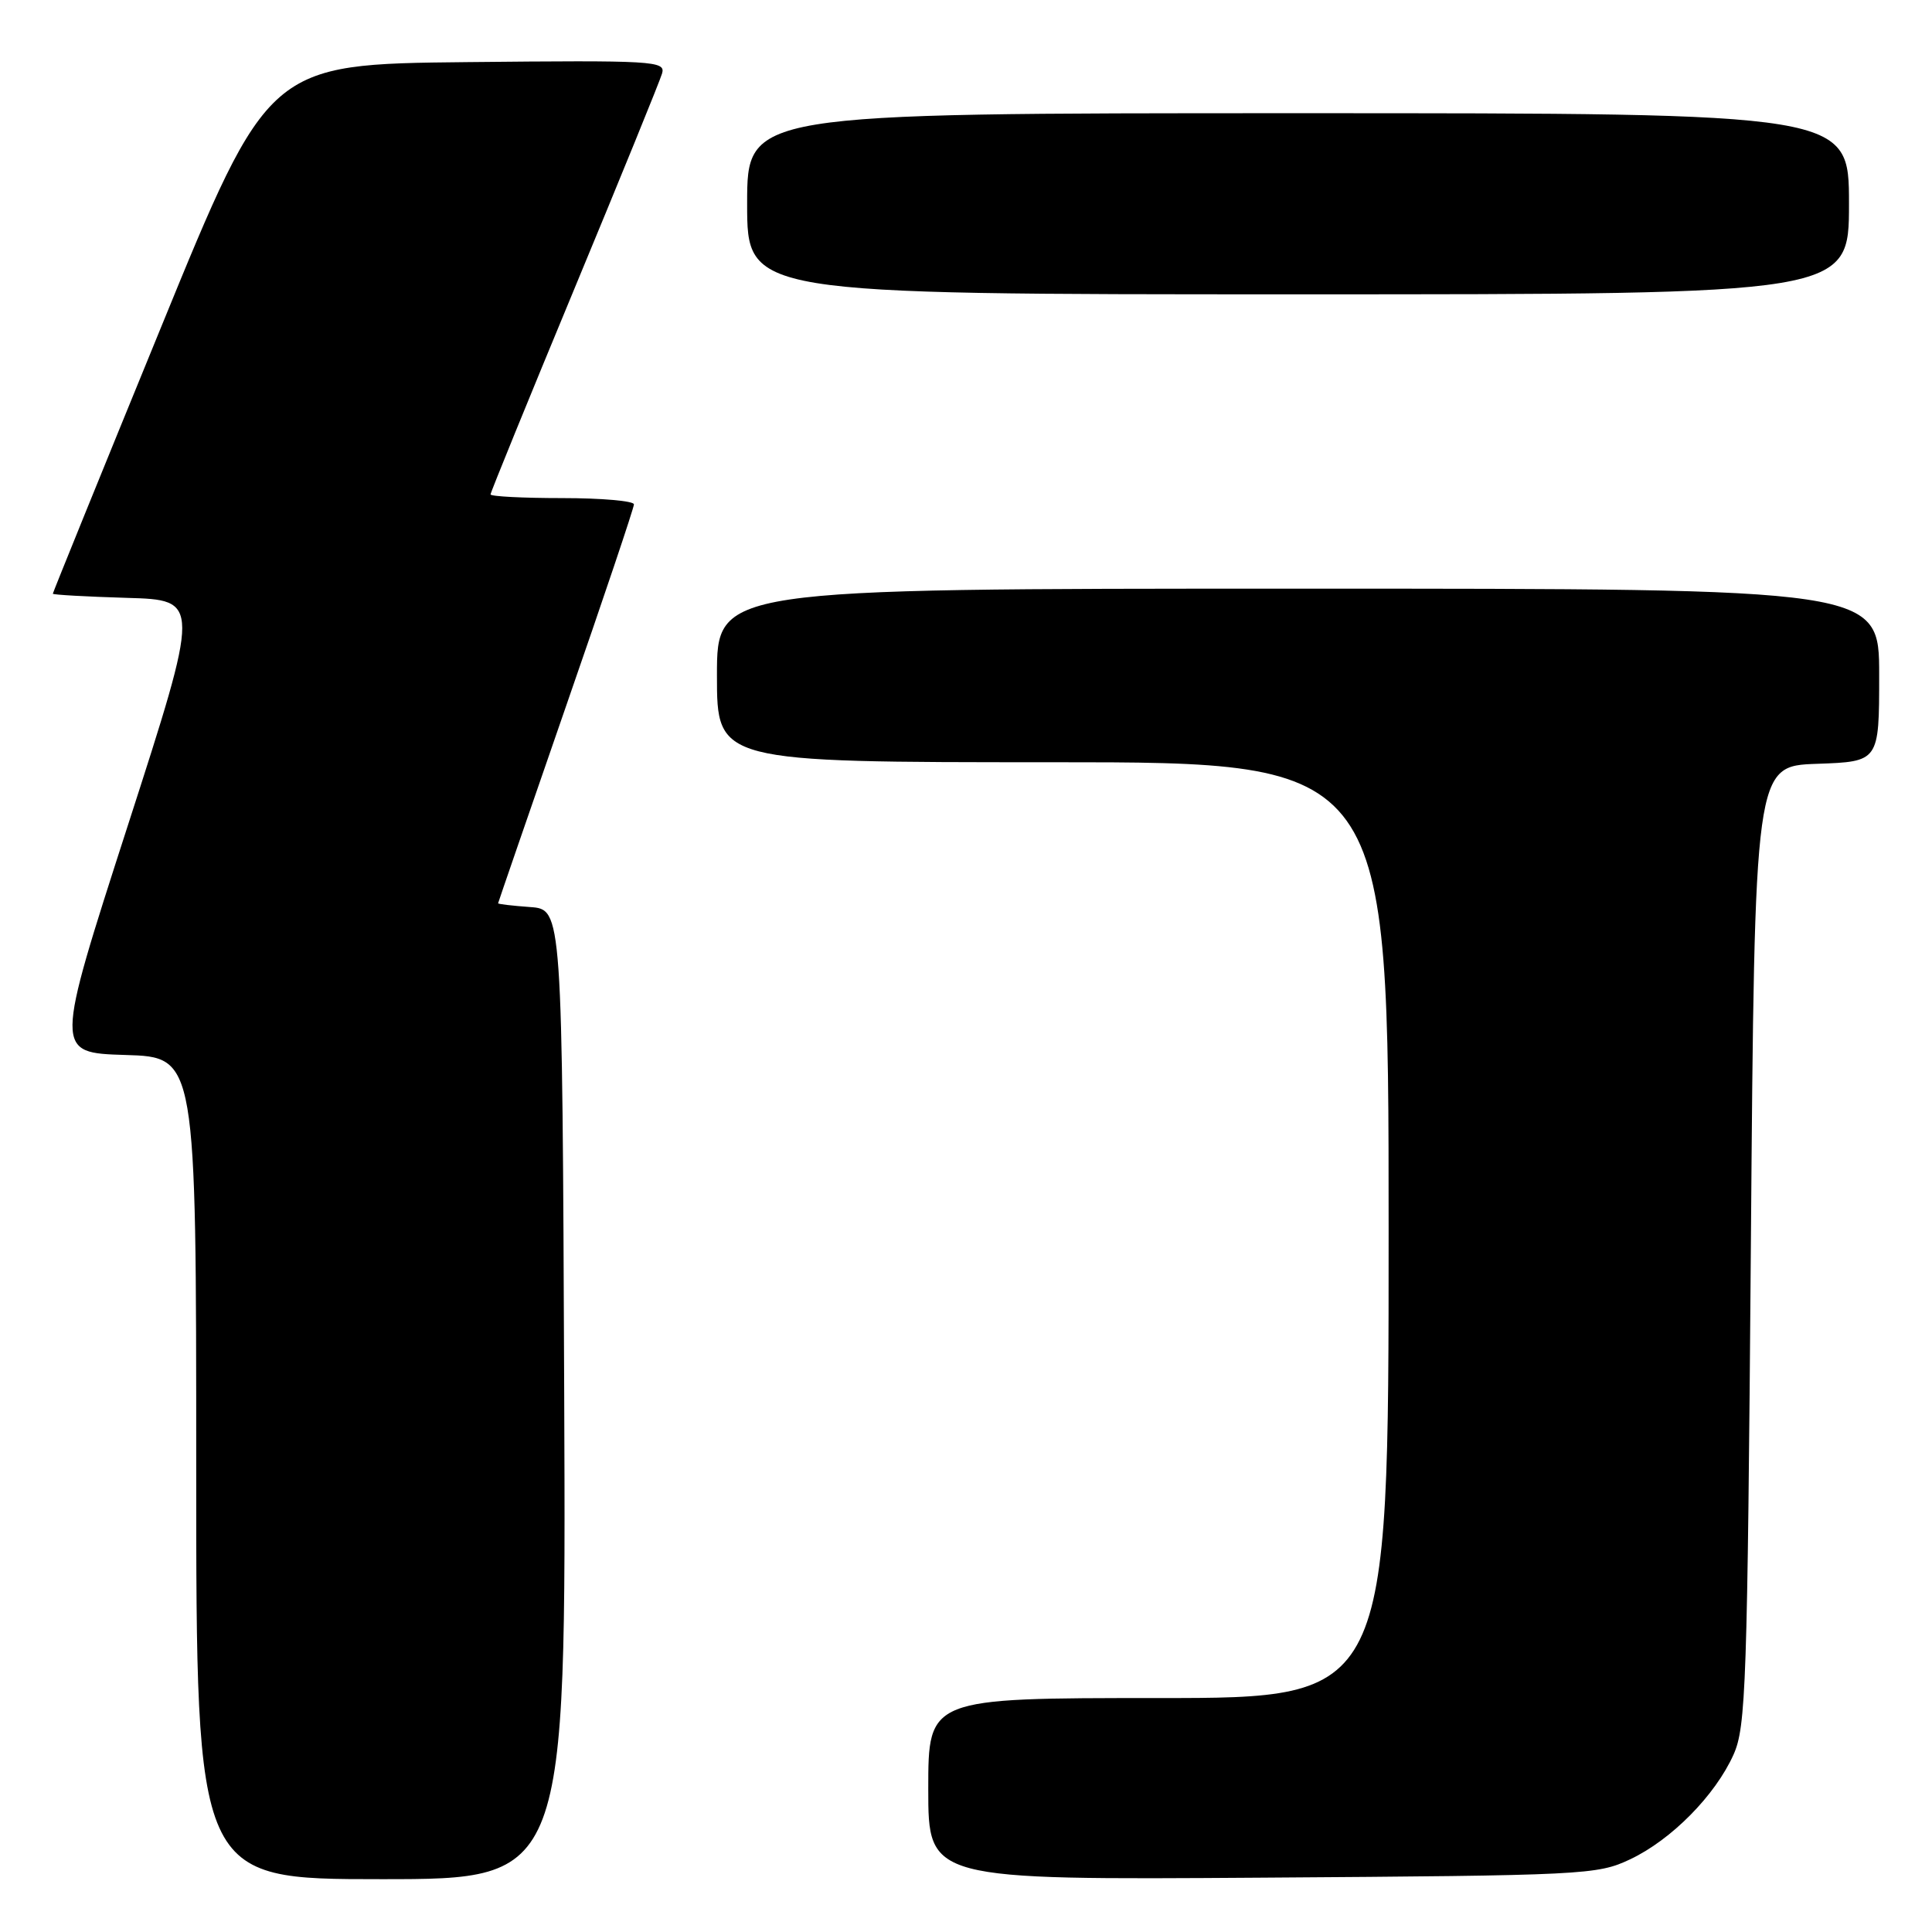 <?xml version="1.0" encoding="UTF-8" standalone="no"?>
<!DOCTYPE svg PUBLIC "-//W3C//DTD SVG 1.1//EN" "http://www.w3.org/Graphics/SVG/1.1/DTD/svg11.dtd" >
<svg xmlns="http://www.w3.org/2000/svg" xmlns:xlink="http://www.w3.org/1999/xlink" version="1.1" viewBox="0 0 256 256">
 <g >
 <path fill="currentColor"
d=" M 74.76 184.75 C 74.50 120.50 74.50 120.50 70.25 120.19 C 67.91 120.02 66.00 119.80 66.00 119.69 C 66.01 119.59 70.06 107.84 75.00 93.58 C 79.95 79.33 84.00 67.29 84.00 66.83 C 84.00 66.38 79.72 66.00 74.50 66.00 C 69.28 66.00 65.00 65.78 65.00 65.51 C 65.00 65.25 70.00 52.99 76.11 38.26 C 82.22 23.54 87.45 10.70 87.73 9.73 C 88.21 8.07 86.68 7.98 61.92 8.23 C 35.59 8.50 35.59 8.50 21.30 43.46 C 13.43 62.68 7.00 78.53 7.00 78.67 C 7.00 78.81 11.41 79.06 16.79 79.22 C 26.58 79.50 26.58 79.50 16.90 109.50 C 7.22 139.50 7.22 139.50 16.61 139.79 C 26.00 140.07 26.00 140.07 26.00 194.54 C 26.00 249.00 26.00 249.00 50.51 249.00 C 75.01 249.00 75.01 249.00 74.76 184.75 Z  M 216.00 246.37 C 221.46 243.79 227.27 237.91 229.70 232.50 C 231.35 228.83 231.54 223.34 232.00 165.00 C 232.50 101.50 232.50 101.50 240.75 101.21 C 249.00 100.92 249.00 100.92 249.00 89.46 C 249.00 78.00 249.00 78.00 172.00 78.00 C 95.00 78.00 95.00 78.00 95.00 89.50 C 95.00 101.00 95.00 101.00 139.50 101.00 C 184.00 101.00 184.00 101.00 184.00 163.00 C 184.00 225.00 184.00 225.00 153.50 225.00 C 123.00 225.00 123.00 225.00 123.00 237.05 C 123.00 249.10 123.00 249.10 167.25 248.80 C 209.98 248.51 211.65 248.43 216.00 246.37 Z  M 245.00 27.00 C 245.00 15.00 245.00 15.00 172.00 15.00 C 99.00 15.00 99.00 15.00 99.00 27.00 C 99.00 39.00 99.00 39.00 172.00 39.00 C 245.00 39.00 245.00 39.00 245.00 27.00 Z "/>
</g>
</svg>
